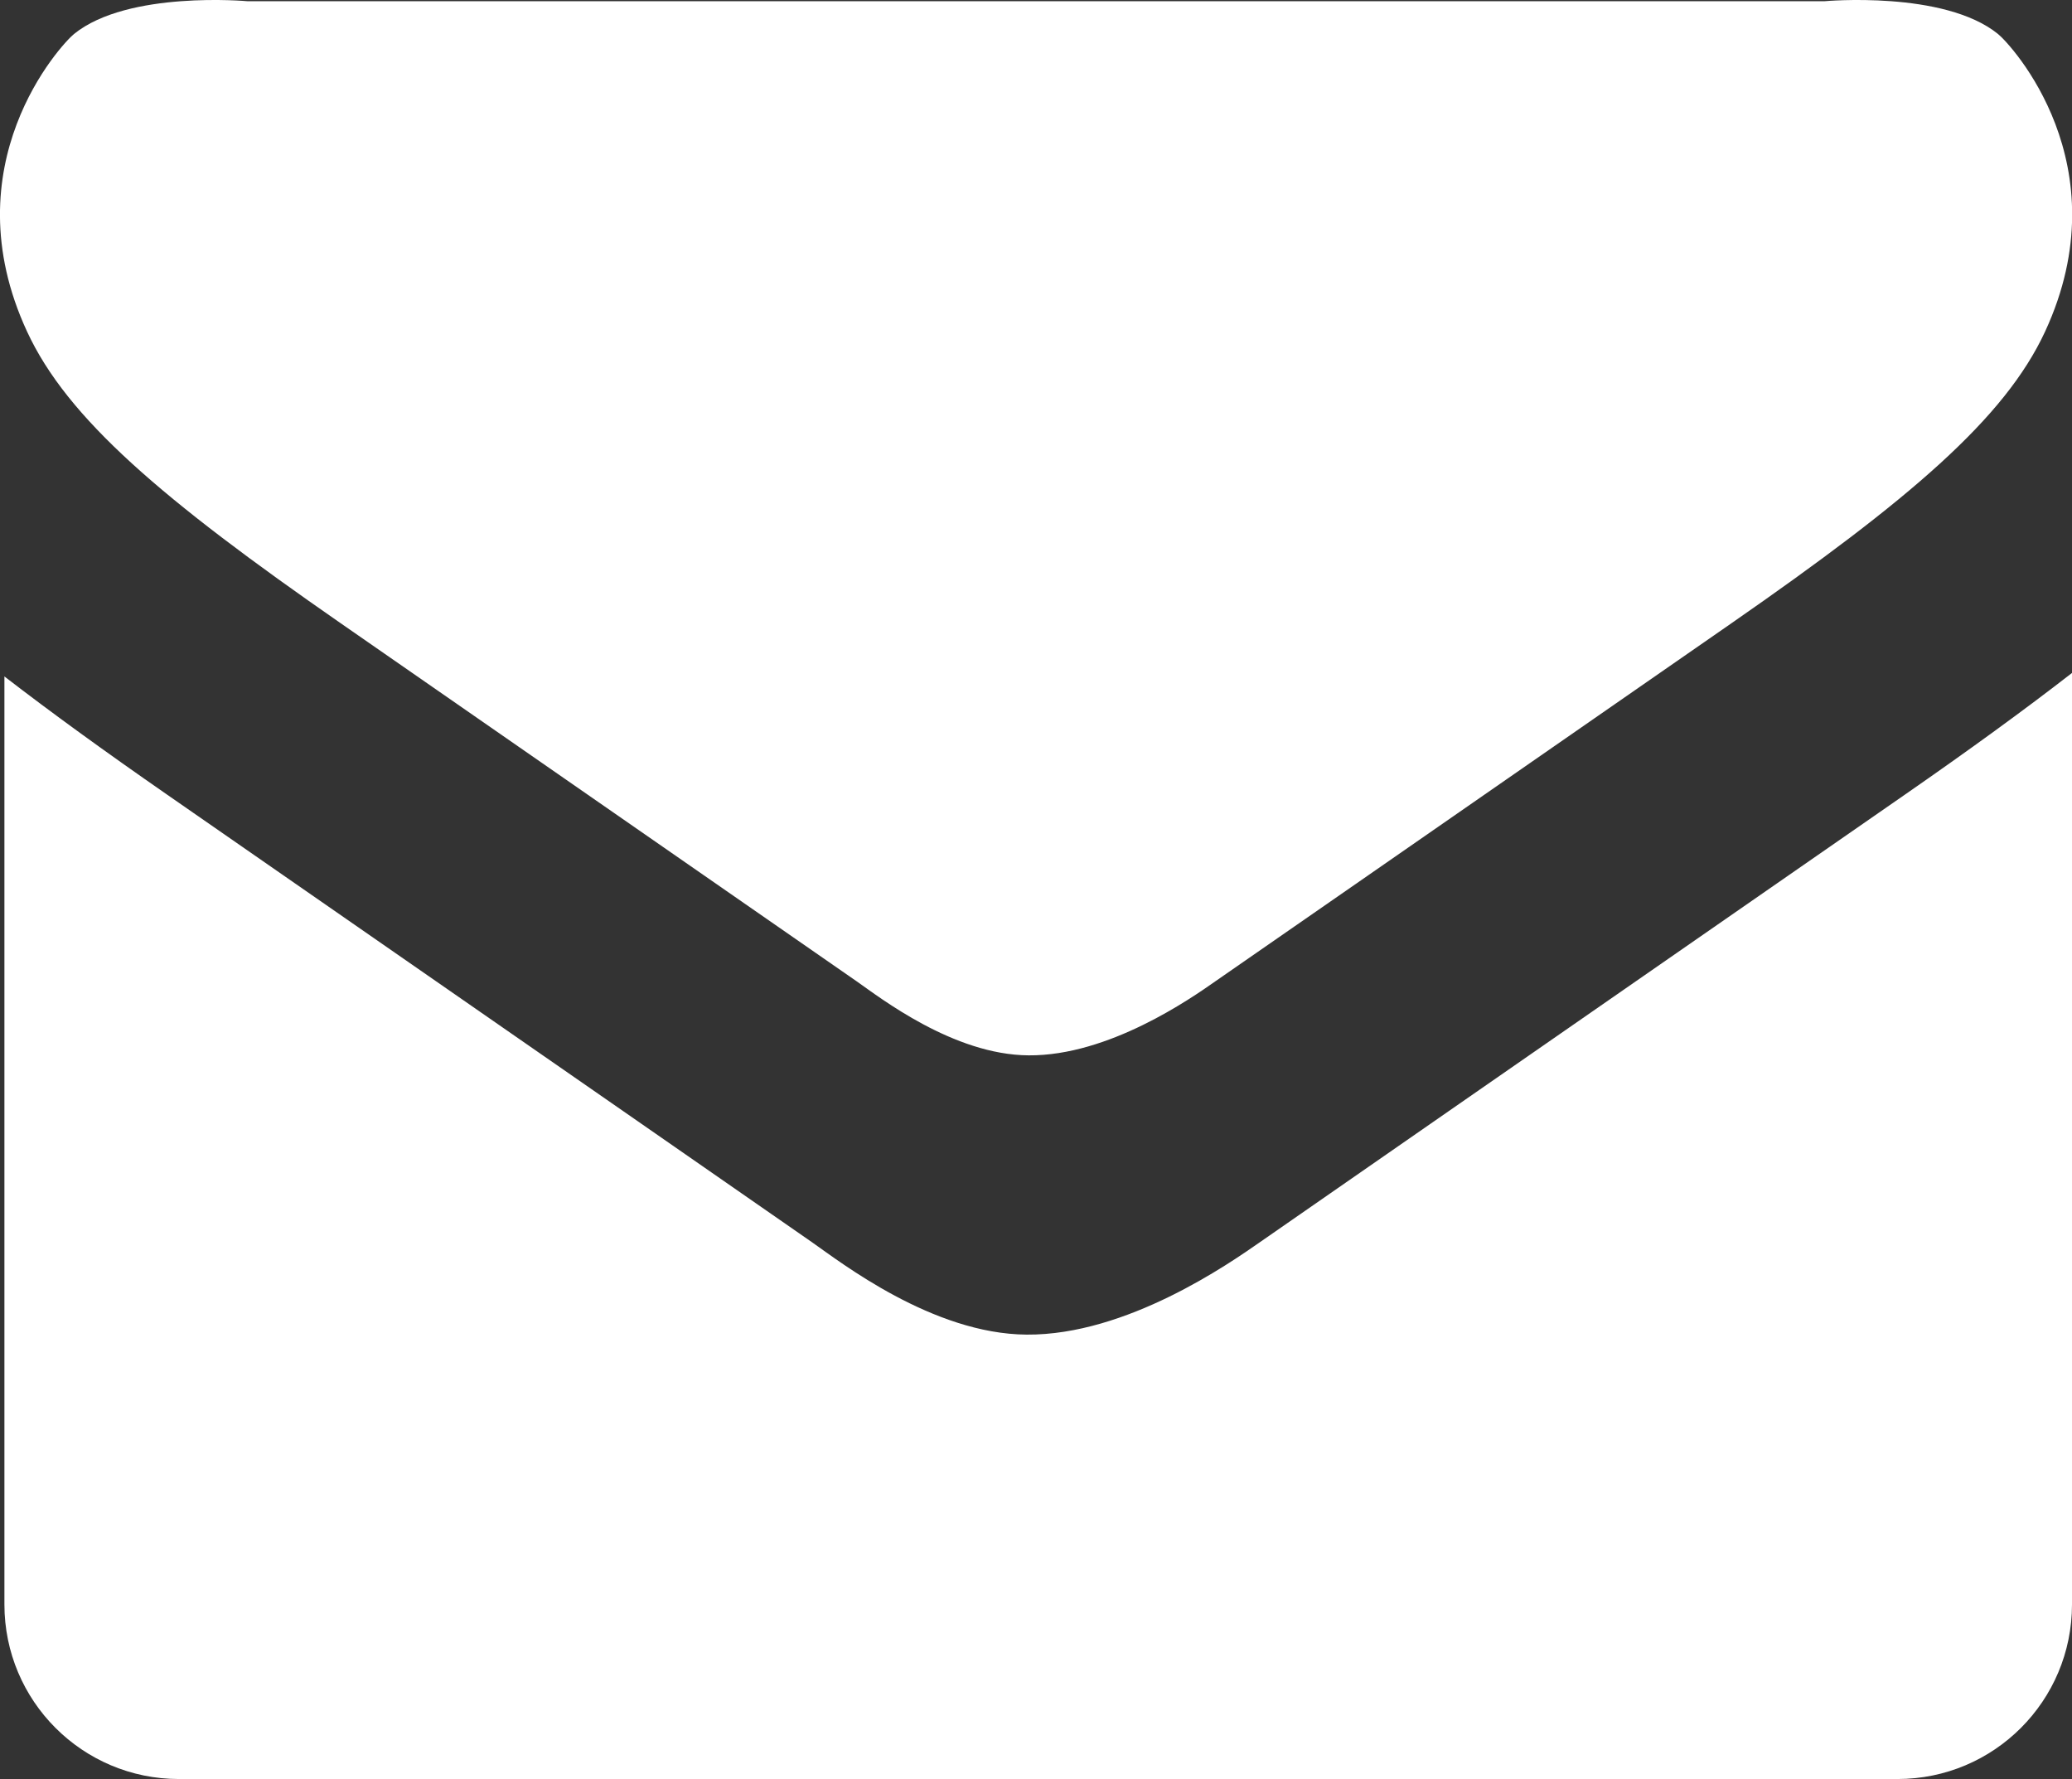 <?xml version="1.0" encoding="utf-8"?>
<!-- Generator: Adobe Illustrator 15.0.0, SVG Export Plug-In . SVG Version: 6.00 Build 0)  -->
<!DOCTYPE svg PUBLIC "-//W3C//DTD SVG 1.1//EN" "http://www.w3.org/Graphics/SVG/1.1/DTD/svg11.dtd">
<svg version="1.1" id="Заливка_цветом_3_1_"
	 xmlns="http://www.w3.org/2000/svg" xmlns:xlink="http://www.w3.org/1999/xlink" x="0px" y="0px" width="13.603px"
	 height="11.677px" viewBox="0 0 13.603 11.677" enable-background="new 0 0 13.603 11.677" xml:space="preserve">
<rect x="0" y="0" width="13.603" height="11.677" fill="#333333" stroke="none"/>
<g id="Заливка_цветом_3">
	<g>
		<path fill-rule="evenodd" clip-rule="evenodd" fill="#ffffff" d="M2.237,4.091c1.834,1.272,3.387,2.35,3.387,2.35
			c0.152,0.106,0.635,0.483,1.129,0.486c0.526,0.004,1.065-0.373,1.226-0.486c0,0,1.554-1.077,3.388-2.35
			c1.171-0.813,1.795-1.345,2.059-1.914c0.508-1.096-0.224-1.886-0.309-1.954c-0.354-0.287-1.139-0.215-1.139-0.215H1.625
			c0,0-0.785-0.072-1.139,0.215C0.401,0.292-0.33,1.082,0.178,2.177C0.442,2.747,1.065,3.278,2.237,4.091z M8.272,8.153
			C8.071,8.293,7.397,8.765,6.74,8.76C6.123,8.756,5.519,8.285,5.33,8.153c0,0-1.941-1.348-4.234-2.938
			C0.688,4.932,0.335,4.676,0.029,4.44v6.091c0,0.634,0.513,1.146,1.146,1.146h11.282c0.634,0,1.146-0.513,1.146-1.146V4.417
			c-0.313,0.243-0.675,0.506-1.096,0.798C10.214,6.805,8.272,8.153,8.272,8.153z"/>
	</g>
</g>
</svg>
